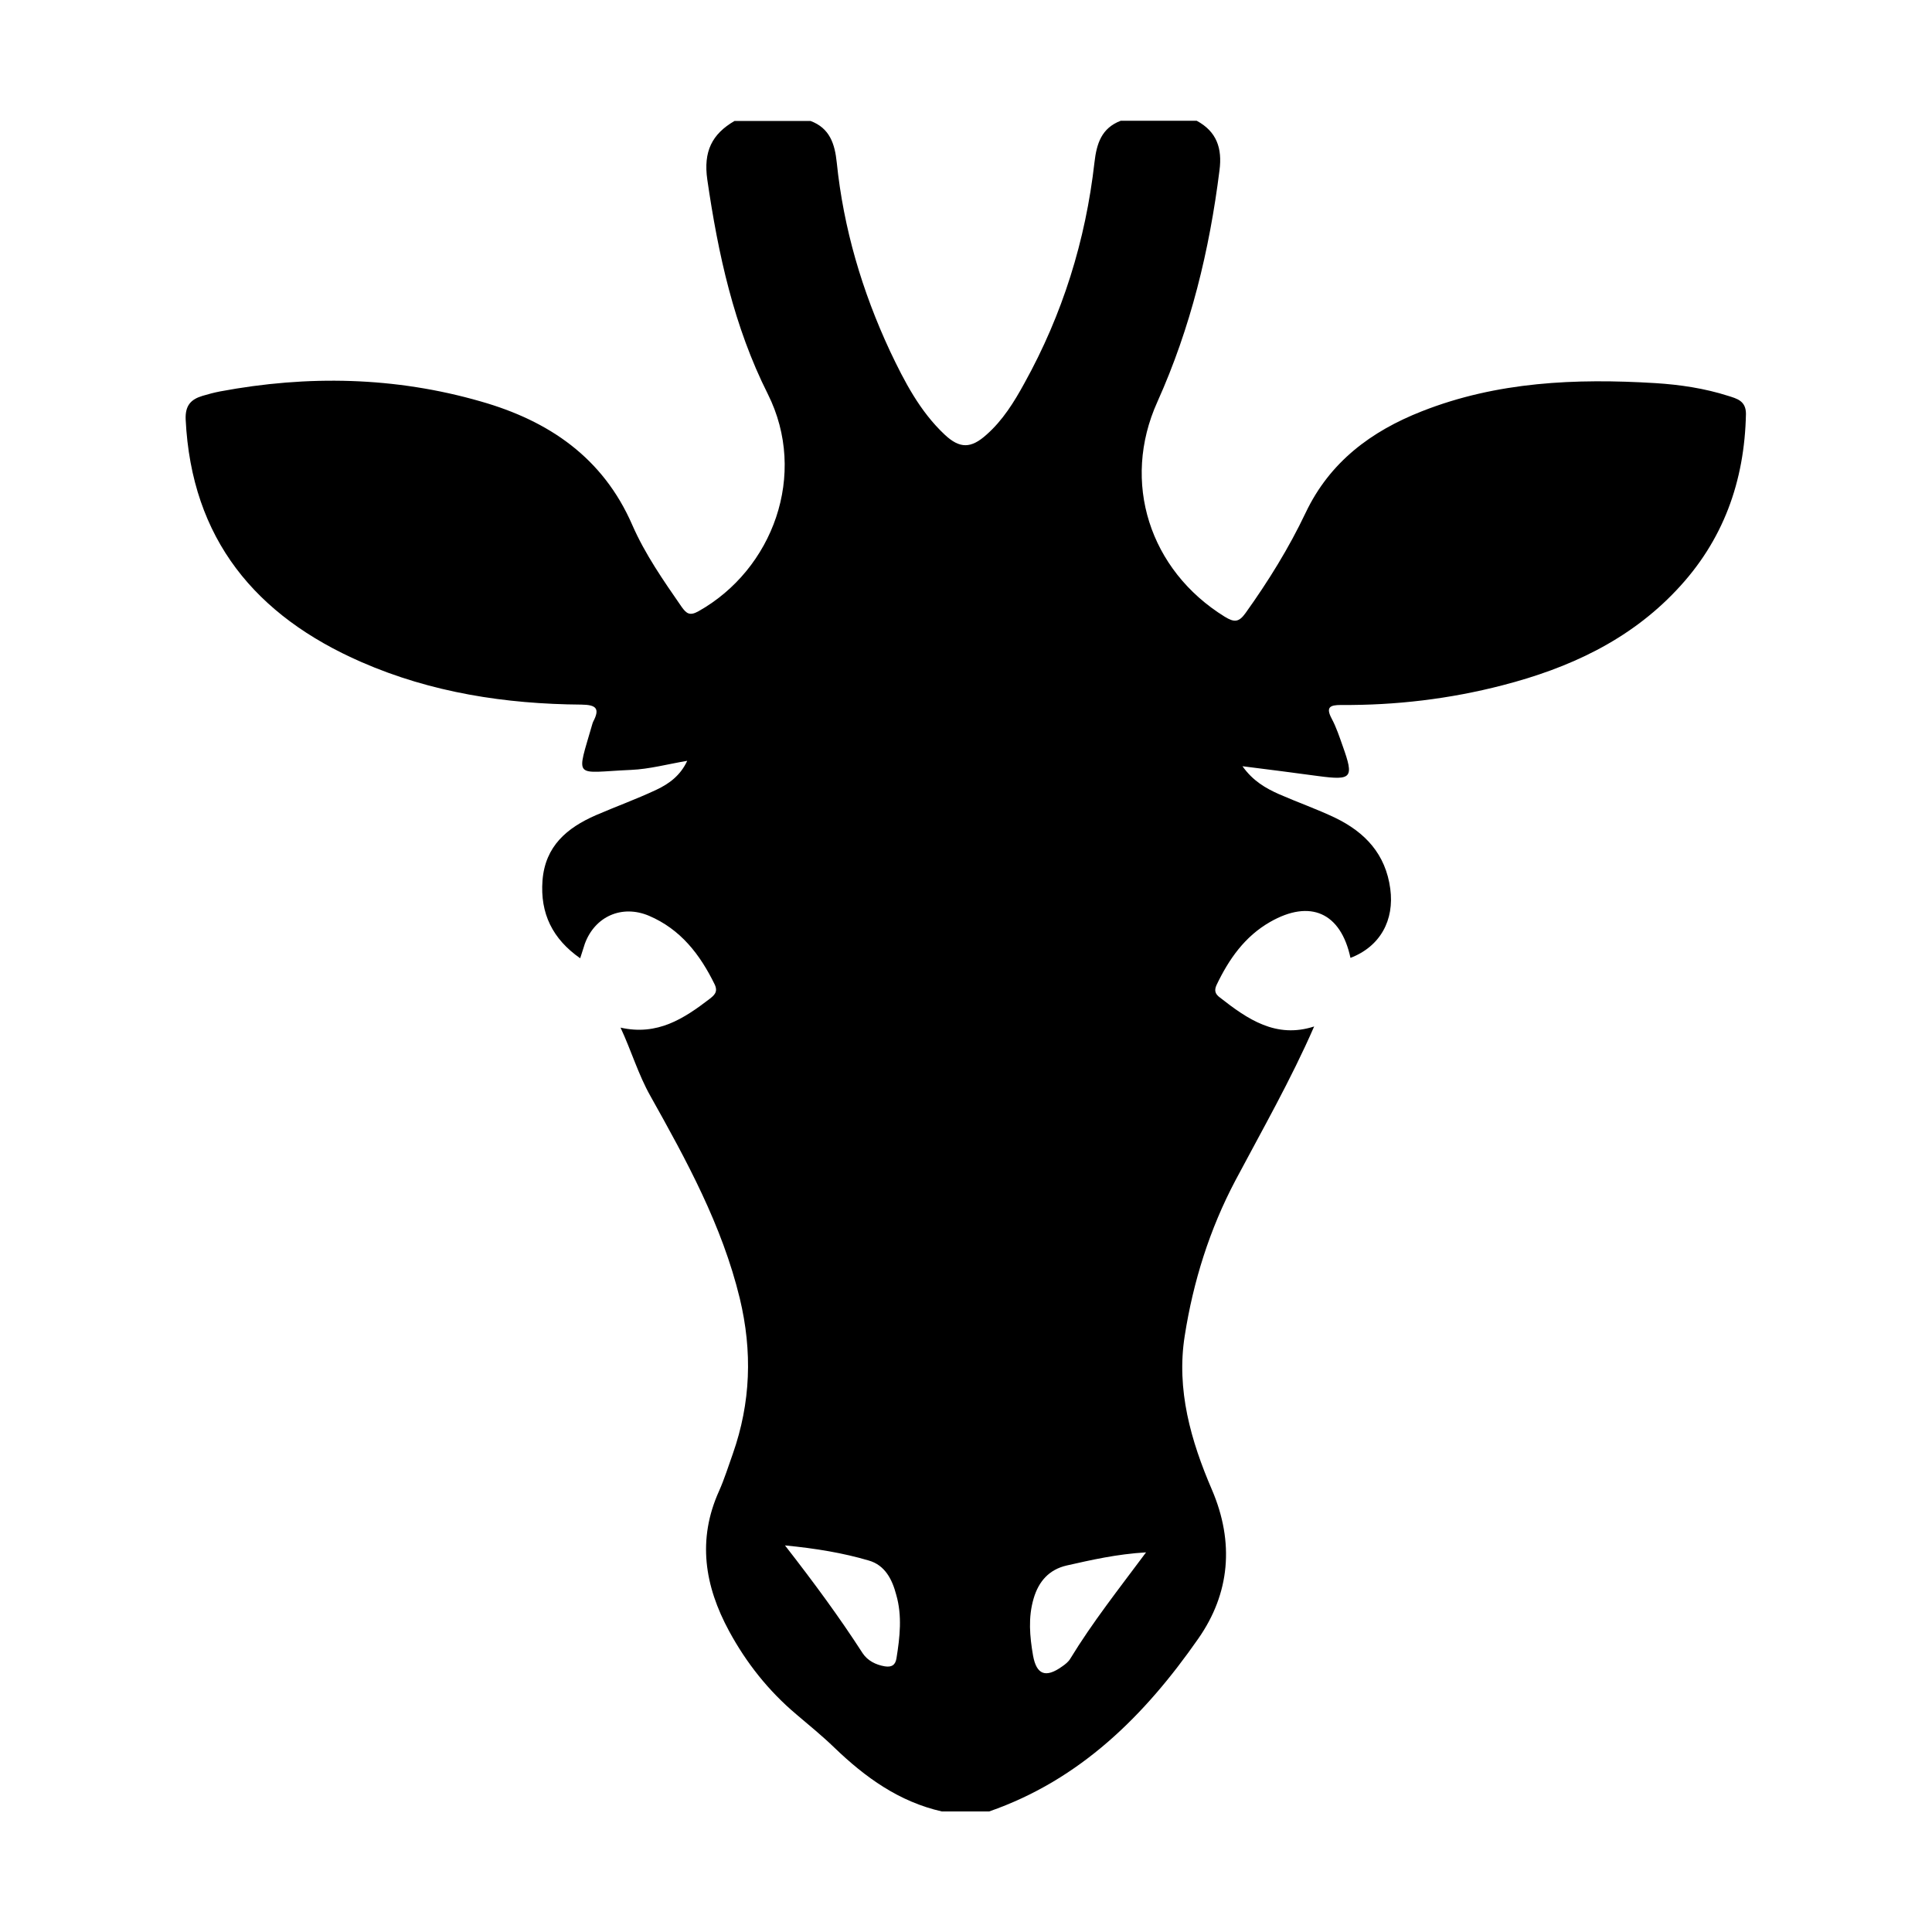 <svg xmlns="http://www.w3.org/2000/svg" viewBox="0 0 1000 1000" width="1000" height="1000">
<path d="M894.5 204.9c-12.2-3.9-24.9-5.8-37.7-6.6-41.1-2.5-81.9-0.8-120.9 14.6-26.2 10.3-47.6 26.2-60.1 52.5-8.7 18.3-19.3 35.4-31.1 51.9-3.5 4.9-5.9 4.9-10.8 1.9-38.8-24-53.7-69.6-34.8-111.3 17.2-38.3 26.9-78.3 32.1-119.7 1.5-11.4-1.4-20.1-11.8-25.7h-39.3c-10 3.8-12.5 11.9-13.6 21.5-4.6 40.5-16.5 78.7-36.3 114.4-5.3 9.7-11.2 19.2-19.6 26.6-8 7.2-13.8 7.3-21.6 0-12.9-12.1-20.9-27.6-28.3-43.2-14.5-31.1-24.1-63.6-27.6-97.7-1-9.6-3.6-17.8-13.6-21.5h-39.3c-11.7 6.8-16.2 15.8-14.1 30.4 5.6 38.5 13.8 76.1 31.3 110.9 20.9 41.7 2.6 90.9-35.9 112.5-4.5 2.5-6.2 1.2-8.7-2.3-9.4-13.6-18.9-27.2-25.5-42.3-15.2-35-43.3-54-78.4-64-44.4-12.8-89.6-13.7-135-5.2-3.1 0.6-6.1 1.4-9.1 2.3-6 1.8-9 5-8.7 12.2 3 61.9 36.2 101.7 91 125.6 36.2 15.8 74.5 21.7 113.8 22 7.6 0.1 9.8 1.9 6.1 8.9l-0.3 0.8c-8.5 29.6-10.1 25.4 19.9 24.1 9.5-0.4 19-3 29.1-4.7-3.5 7.6-9.4 11.9-16 15-10.2 4.8-21 8.7-31.4 13.2-14.8 6.5-26.1 15.9-27.5 33.7-1.3 17.1 5.2 30.3 19.5 40.3 1-2.9 1.6-5.2 2.4-7.5 5.2-14.2 19.2-20.4 33.2-14.5 16.4 7 26.4 20 34 35.5 1.9 4-0.3 5.7-2.7 7.6-13.2 10.1-26.9 19.1-46 14.8 5.7 12.3 9.2 24.3 15.4 35.3 18.7 33.4 37.1 66.9 46.3 104.8 6.6 27.5 5.7 54-3.6 80.5-2.3 6.4-4.3 12.9-7.1 19.2-11.4 25.2-7.5 49.2 5.2 72.6 8.9 16.4 20.3 30.8 34.6 42.9 6.7 5.7 13.6 11.3 19.9 17.4 16 15.4 33.5 28 55.6 33h24.5c47.2-16.4 80.6-49.8 108.2-89.4 16.4-23.4 18.8-49.8 7.1-77.1-10.9-25.3-18.5-51.8-14.1-79.6 4.4-28.2 12.9-55.3 26.3-80.6 13.9-26.2 28.7-52.1 40.7-79.6-19.8 6.4-34.5-3.8-48.8-15-2.3-1.7-3.1-3.5-1.7-6.5 6.4-13.4 14.6-25.1 27.7-32.6 20.8-11.9 36.6-4.8 41.6 18.6 15.4-5.9 22.8-19.5 20.6-35.8-2.4-17.9-13-29.2-28.5-36.7-9.4-4.5-19.4-8-29-12.2-7-3.1-13.6-6.9-19-14.5 13.8 1.7 26.6 3.4 39.3 5.1 17.4 2.3 18.5 1 12.6-15.5-1.7-4.8-3.3-9.7-5.7-14.2-3.2-6-0.9-7.1 4.8-7.1 28.3 0.2 56.2-3.1 83.6-10.2 34.1-8.8 65.4-23.1 90-49.2 24.2-25.5 35.3-56.3 36-91.3 0-6.8-4.8-7.9-9.2-9.3z m-430.5 653.5c-0.6 3.6-2.6 4.6-6 4.1-4.7-0.8-8.9-2.9-11.5-6.8-12-18.6-25.1-36.4-40.2-55.8 16.3 1.6 30 3.9 43.3 7.8 8.5 2.4 12.2 9.8 14.3 17.8 3.1 10.8 1.9 21.8 0.1 32.9z m90 0.1c-1 1.7-2.7 3-4.3 4.1-8.4 6-13.2 4.3-15-5.7-1.7-9.8-2.6-19.7 0.3-29.5 2.6-8.9 8-15 17.1-17.1 12.9-2.9 25.9-5.9 41.1-6.8-14.3 19.2-27.8 36.3-39.2 55z"/>
</svg>
